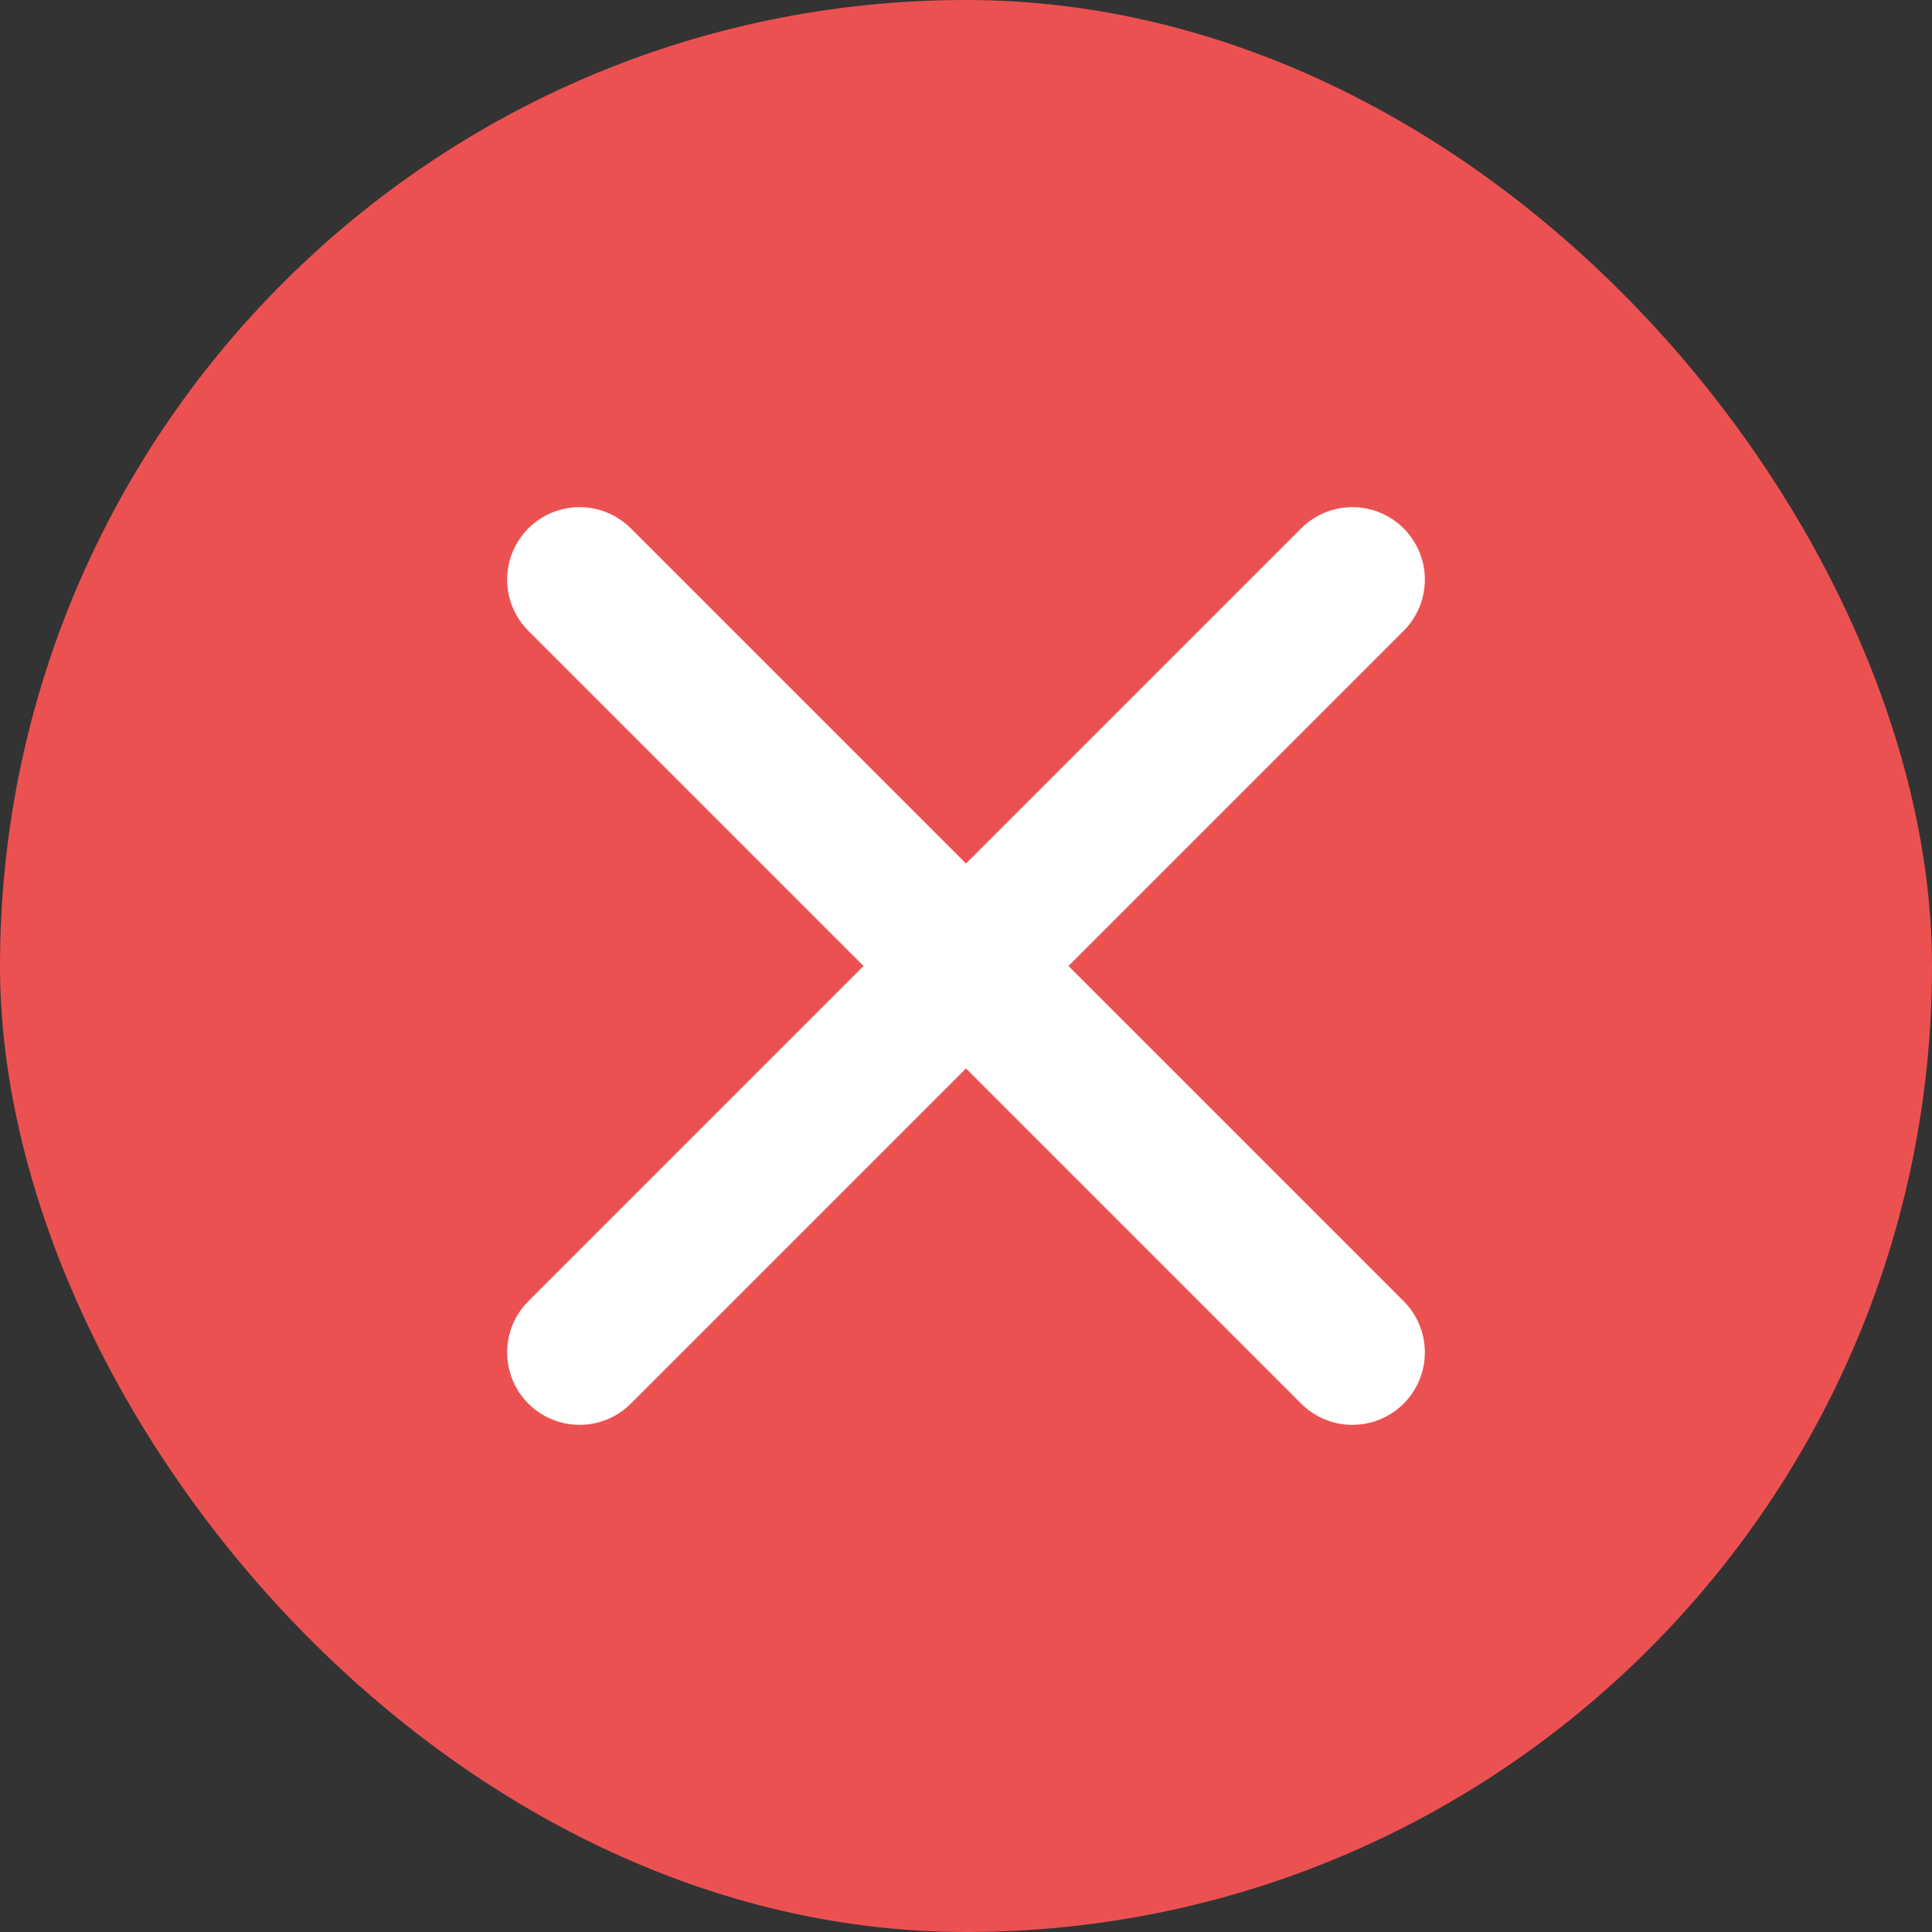 <svg width="20" height="20" viewBox="0 0 20 20" fill="none" xmlns="http://www.w3.org/2000/svg">
<rect x="0" y="0" width="20" height="20" fill="#333333" stroke="none"/>
<rect width="20" height="20" rx="10" fill="#EC5151"/>
<path d="M6 6L14 14" stroke="white" stroke-width="1.5" stroke-linecap="round" stroke-linejoin="round"/>
<path d="M6 14L14 6" stroke="white" stroke-width="1.5" stroke-linecap="round" stroke-linejoin="round"/>
</svg>
